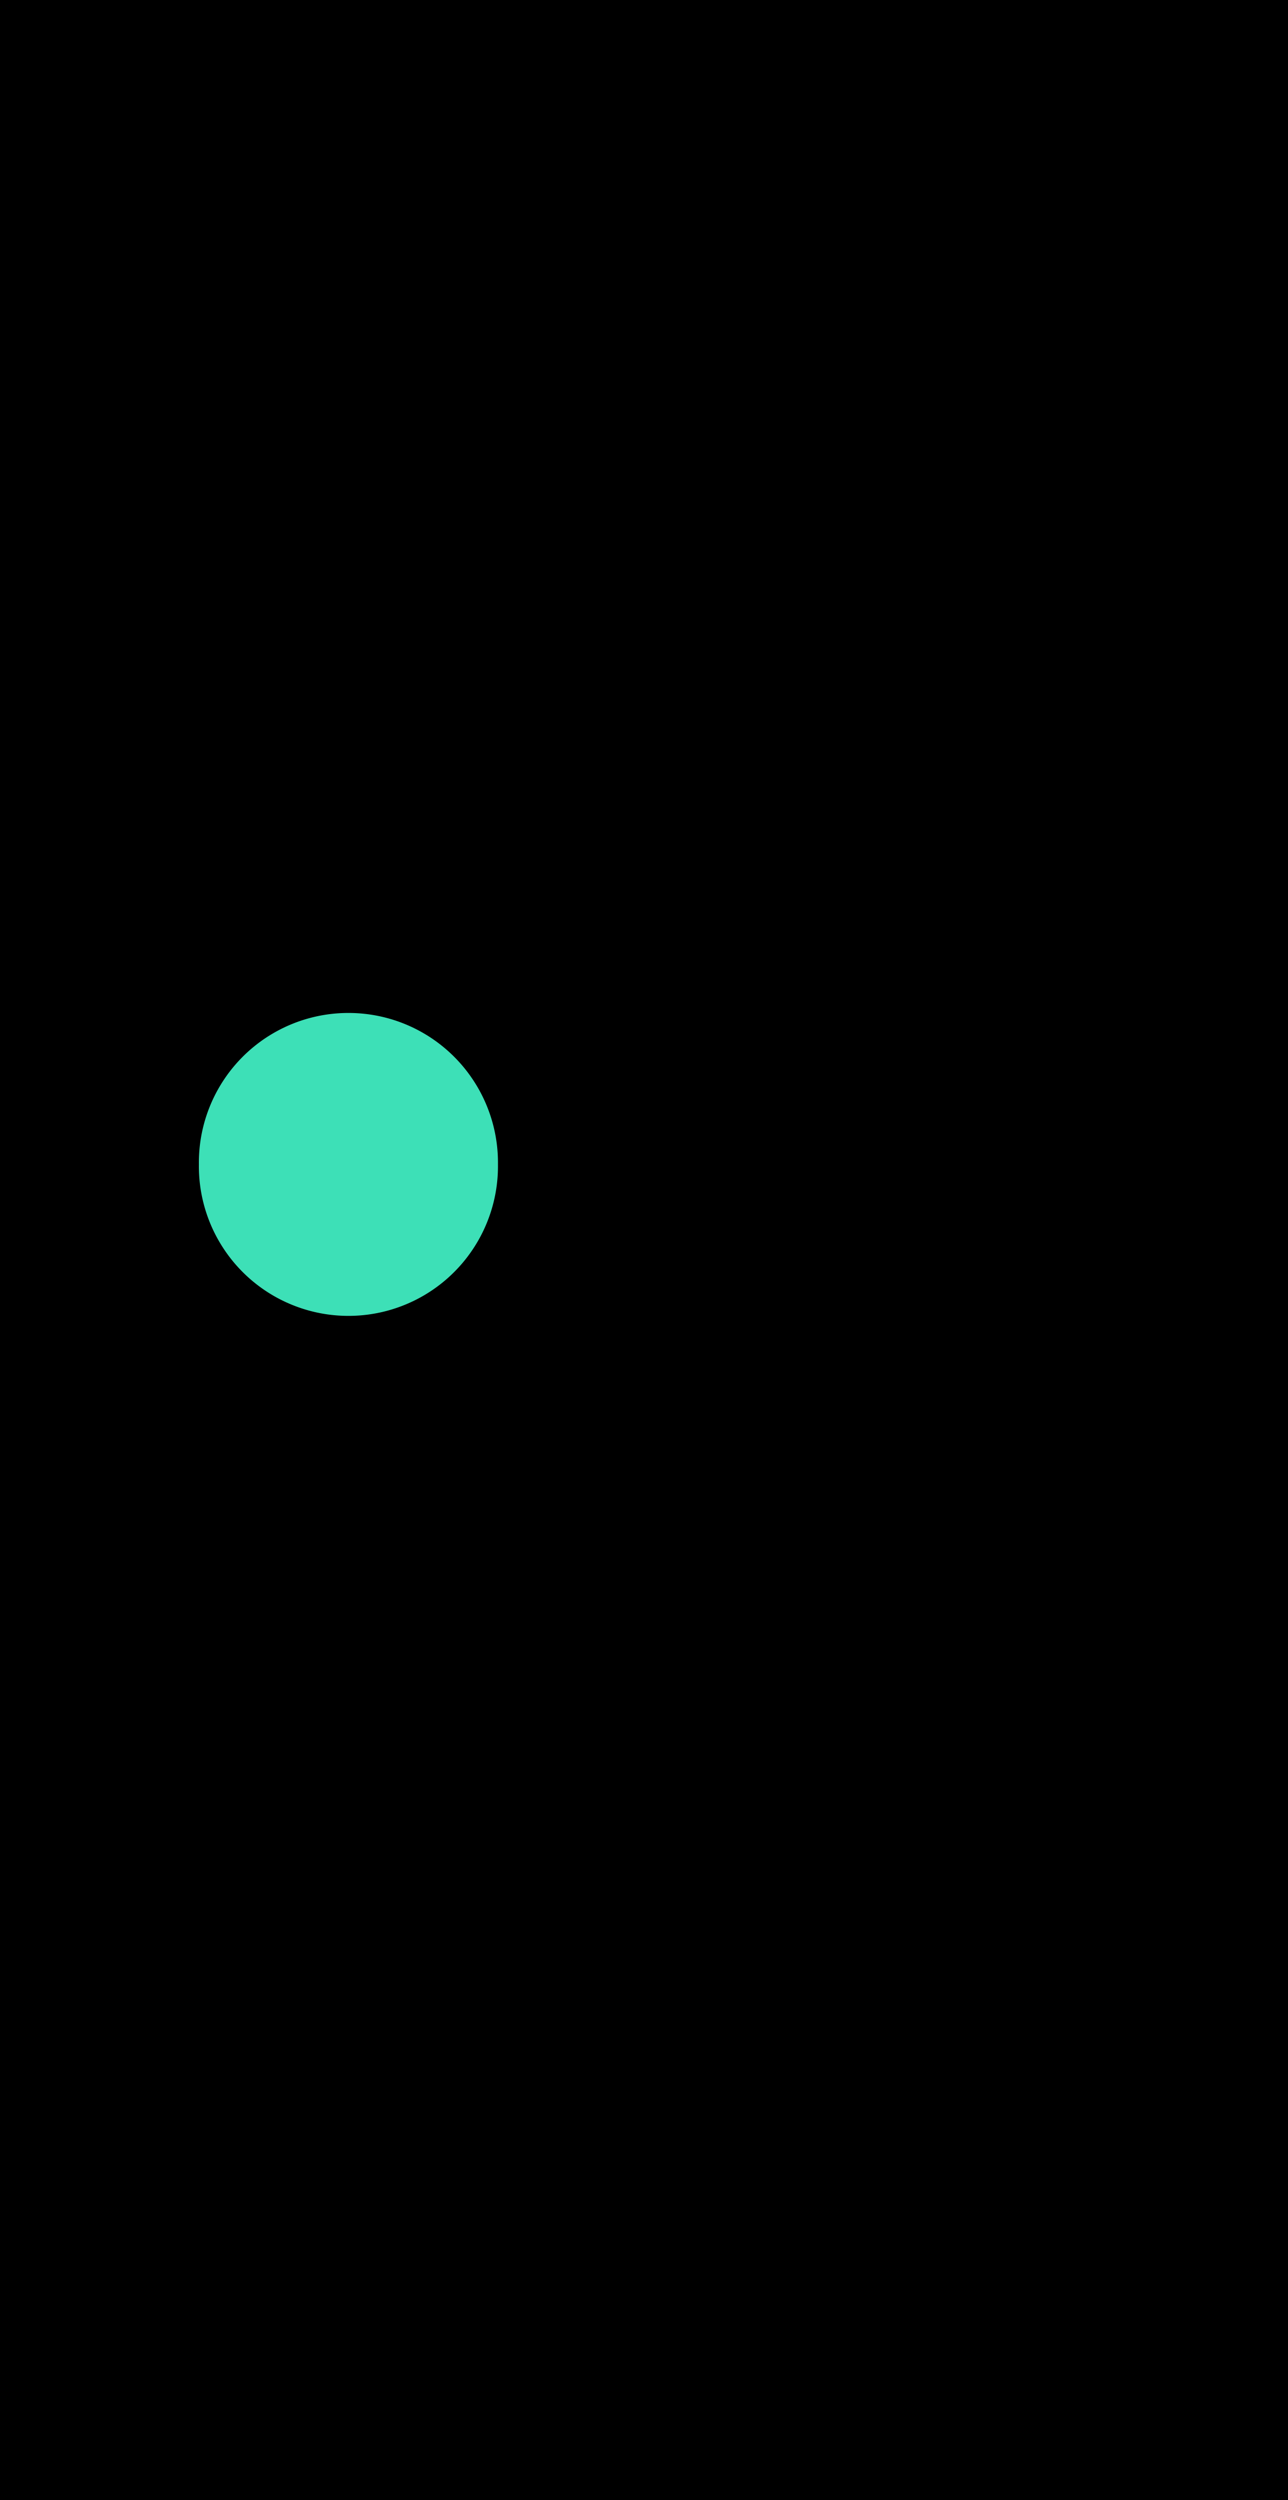 <?xml version="1.0" encoding="UTF-8" standalone="no"?>
<!-- Created with Inkscape (http://www.inkscape.org/) -->

<svg
   xmlns:dc="http://purl.org/dc/elements/1.1/"
   xmlns:cc="http://creativecommons.org/ns#"
   xmlns:rdf="http://www.w3.org/1999/02/22-rdf-syntax-ns#"
   xmlns:svg="http://www.w3.org/2000/svg"
   xmlns="http://www.w3.org/2000/svg"
   version="1.1"
   width="83.338"
   height="161.656"
   id="svg2984">
  <defs
     id="defs2986" />
  <g
     id="layer11"
     style="display:inline">
    <rect
       width="83.338"
       height="161.656"
       x="0"
       y="0"
       id="rect3087"
       style="fill:#000000;fill-opacity:1;stroke:none" />
  </g>
  <g
     id="layer1"
     style="display:none">
    <g
       transform="translate(0.528,-873.231)"
       id="layer3">
      <path
         d="m -41.416,164.195 a 6.819,6.819 0 1 1 -13.637,0 6.819,6.819 0 1 1 13.637,0 z"
         transform="matrix(1.419,0,0,1.419,110.247,681.428)"
         id="path4900"
         style="fill:#e60f1e;fill-opacity:1;stroke:none;display:inline" />
    </g>
  </g>
  <g
     id="layer2"
     style="display:inline">
    <g
       transform="translate(-18.994,-63.562)"
       id="layer6"
       style="display:inline">
      <path
         d="m -41.416,164.195 a 6.819,6.819 0 1 1 -13.637,0 6.819,6.819 0 1 1 13.637,0 z"
         transform="matrix(1.419,0,0,1.419,109.983,-94.143)"
         id="path4907"
         style="fill:#3de0b7;fill-opacity:1;stroke:none" />
    </g>
  </g>
  <g
     id="layer4"
     style="display:none">
    <g
       transform="translate(20.314,-839.133)"
       id="layer3-9"
       style="fill:#fdf42b;fill-opacity:1">
      <path
         d="m -41.416,164.195 a 6.819,6.819 0 1 1 -13.637,0 6.819,6.819 0 1 1 13.637,0 z"
         transform="matrix(1.419,0,0,1.419,110.247,681.428)"
         id="path4900-0"
         style="fill:#fdf42b;fill-opacity:1;stroke:none;display:inline" />
    </g>
  </g>
  <g
     id="layer5"
     style="display:none">
    <g
       transform="translate(-21.406,-178.911)"
       id="g3972"
       style="display:inline">
      <path
         d="m -41.416,164.195 a 6.819,6.819 0 1 1 -13.637,0 6.819,6.819 0 1 1 13.637,0 z"
         transform="translate(90.845,29.261)"
         id="path3974"
         style="fill:#ffffff;fill-opacity:1;stroke:none" />
    </g>
  </g>
  <g
     id="layer8"
     style="display:none">
    <g
       transform="translate(0.701,-88.953)"
       id="g3956"
       style="display:inline">
      <path
         d="m -41.416,164.195 a 6.819,6.819 0 1 1 -13.637,0 6.819,6.819 0 1 1 13.637,0 z"
         transform="translate(90.845,29.261)"
         id="path3958"
         style="fill:#ffffff;fill-opacity:1;stroke:none" />
    </g>
    <g
       transform="translate(-28.303,-64.569)"
       id="g3968"
       style="display:inline">
      <path
         d="m -41.416,164.195 a 6.819,6.819 0 1 1 -13.637,0 6.819,6.819 0 1 1 13.637,0 z"
         transform="translate(90.845,29.261)"
         id="path3970"
         style="fill:#ffffff;fill-opacity:1;stroke:none" />
    </g>
  </g>
  <g
     id="layer9"
     style="display:none">
    <g
       transform="translate(0.701,-64.569)"
       id="layer7"
       style="display:inline">
      <path
         d="m -41.416,164.195 a 6.819,6.819 0 1 1 -13.637,0 6.819,6.819 0 1 1 13.637,0 z"
         transform="translate(90.845,29.261)"
         id="path4878"
         style="fill:#ffffff;fill-opacity:1;stroke:none" />
    </g>
    <g
       transform="translate(-15.213,-88.953)"
       id="g3960"
       style="display:inline">
      <path
         d="m -41.416,164.195 a 6.819,6.819 0 1 1 -13.637,0 6.819,6.819 0 1 1 13.637,0 z"
         transform="translate(90.845,29.261)"
         id="path3962"
         style="fill:#ffffff;fill-opacity:1;stroke:none" />
    </g>
    <g
       transform="translate(16.872,-88.953)"
       id="g3964"
       style="display:inline">
      <path
         d="m -41.416,164.195 a 6.819,6.819 0 1 1 -13.637,0 6.819,6.819 0 1 1 13.637,0 z"
         transform="translate(90.845,29.261)"
         id="path3966"
         style="fill:#ffffff;fill-opacity:1;stroke:none" />
    </g>
  </g>
  <g
     id="layer10"
     style="display:none">
    <g
       transform="translate(0.701,-88.953)"
       id="g4116"
       style="display:inline">
      <path
         d="m -41.416,164.195 a 6.819,6.819 0 1 1 -13.637,0 6.819,6.819 0 1 1 13.637,0 z"
         transform="translate(90.845,29.261)"
         id="path4118"
         style="fill:#ffffff;fill-opacity:1;stroke:none" />
    </g>
  </g>
</svg>
